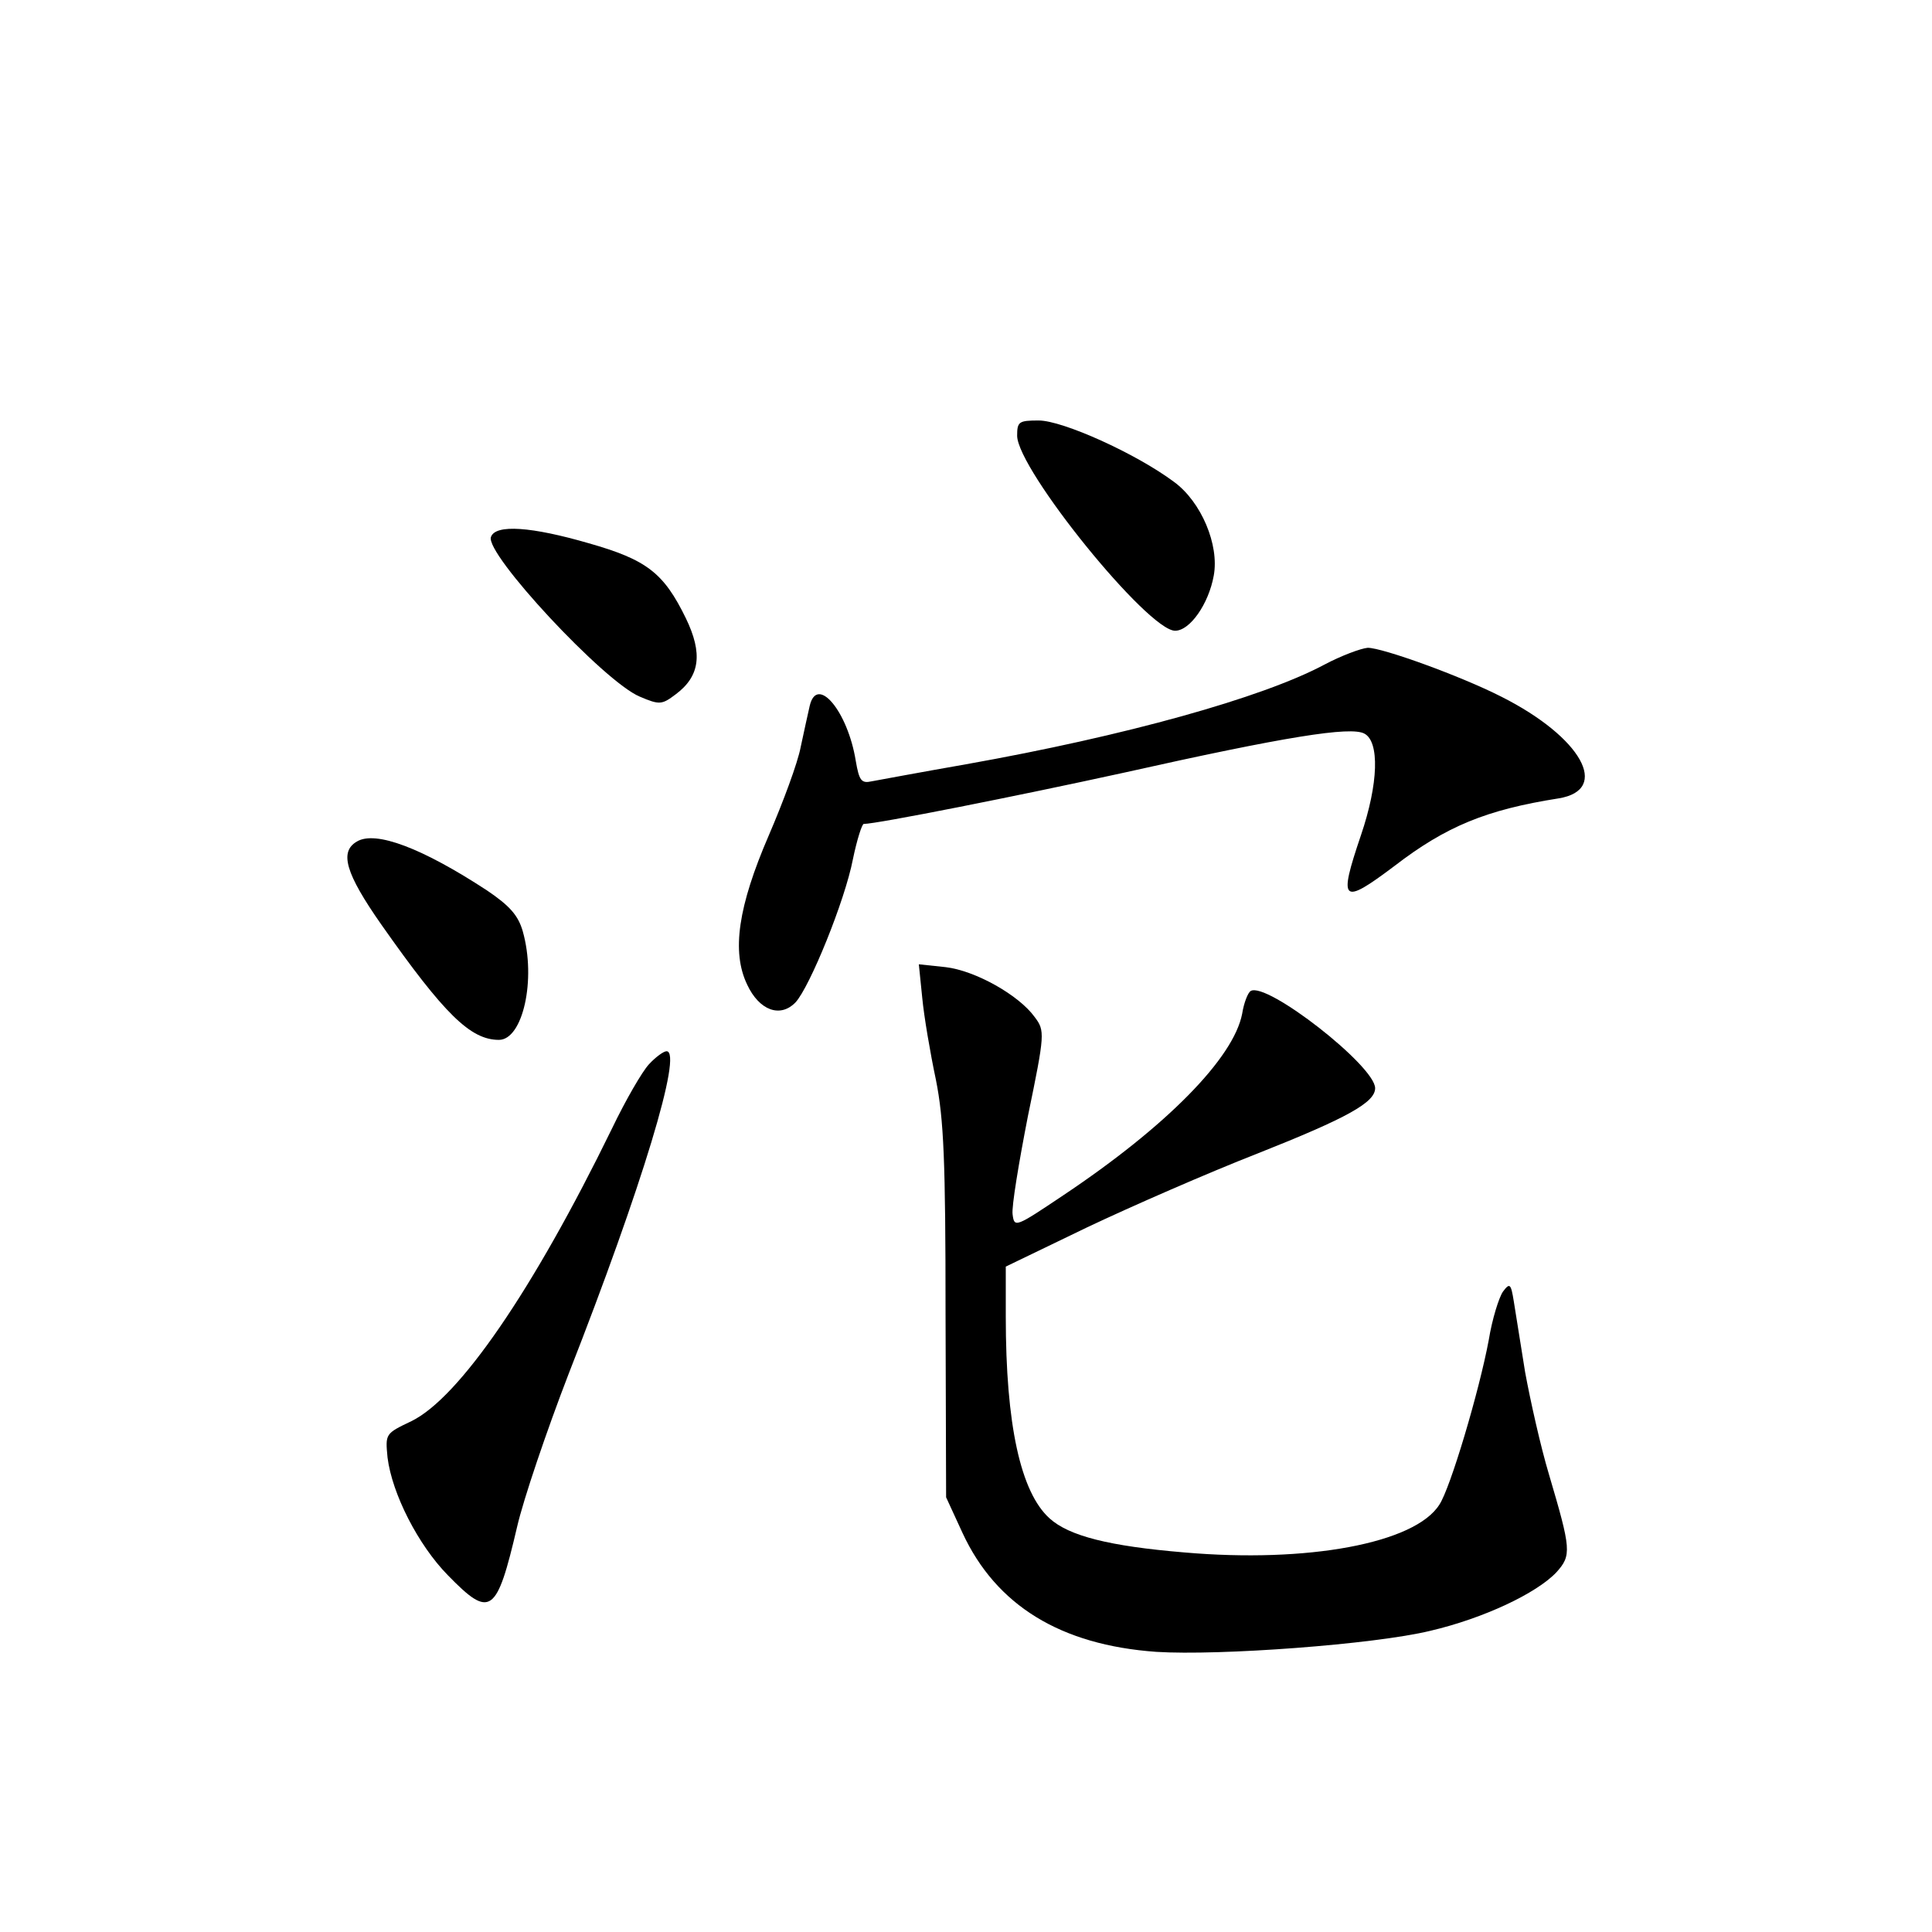 <?xml version="1.0" standalone="no"?>
<!DOCTYPE svg PUBLIC "-//W3C//DTD SVG 20010904//EN"
 "http://www.w3.org/TR/2001/REC-SVG-20010904/DTD/svg10.dtd">
<svg version="1.0" xmlns="http://www.w3.org/2000/svg"
 width="340pt" height="340pt" viewBox="0 0 340 340"
 preserveAspectRatio="xMidYMid meet">
<g transform="translate(0,340) scale(0.1,-0.1)"
fill="#000000" stroke="none">
<path d="M1790 2633 c1 -60 230 -343 278 -343 26 0 59 47 68 97 10 54 -22 130
-70 165 -67 50 -196 108 -238 108 -35 0 -38 -2 -38 -27z"/>
<path d="M864 2455 c-11 -29 199 -255 262 -281 35 -15 39 -14 63 4 43 32 48
72 18 134 -39 80 -69 103 -171 132 -100 29 -164 34 -172 11z"/>
<path d="M2330 2230 c-109 -58 -349 -125 -630 -175 -80 -14 -155 -28 -166 -30
-18 -4 -22 1 -28 36 -14 87 -68 152 -81 97 -3 -13 -10 -45 -16 -73 -5 -27 -31
-97 -56 -155 -54 -125 -66 -205 -38 -263 21 -45 58 -59 85 -31 25 27 87 179
101 252 7 34 16 62 19 62 23 0 270 49 457 90 286 64 400 82 424 69 27 -14 25
-88 -6 -179 -40 -118 -34 -124 59 -54 91 70 162 99 289 119 92 15 40 108 -101
179 -73 37 -209 86 -235 86 -12 -1 -47 -14 -77 -30z"/>
<path d="M628 1919 c-31 -18 -20 -56 43 -146 111 -158 157 -203 207 -203 42 0
66 106 42 191 -8 28 -23 45 -63 72 -113 74 -196 106 -229 86z"/>
<path d="M1623 1644 c3 -32 14 -97 24 -144 14 -70 17 -143 17 -410 l1 -325 29
-63 c59 -127 172 -197 341 -209 111 -7 383 13 482 37 94 22 187 66 222 103 27
30 26 40 -13 172 -15 50 -33 131 -42 180 -8 50 -17 106 -20 125 -5 31 -7 33
-19 17 -7 -10 -19 -48 -25 -85 -17 -91 -68 -262 -87 -290 -43 -68 -232 -103
-449 -84 -132 11 -203 29 -237 60 -51 46 -77 165 -77 355 l0 88 143 69 c78 37
213 96 300 130 159 63 207 90 207 115 0 39 -191 188 -219 171 -5 -3 -12 -21
-15 -40 -15 -78 -133 -198 -314 -319 -85 -57 -87 -58 -90 -34 -2 13 11 91 27
173 30 145 30 150 12 174 -28 39 -105 82 -157 88 l-47 5 6 -59z"/>
<path d="M1142 1527 c-12 -13 -41 -63 -65 -113 -139 -285 -269 -474 -353 -515
-46 -22 -46 -22 -42 -64 8 -64 54 -154 106 -207 75 -77 86 -69 122 85 11 48
52 169 91 270 129 329 201 567 172 567 -5 0 -19 -10 -31 -23z"/>
</g>
</svg>
